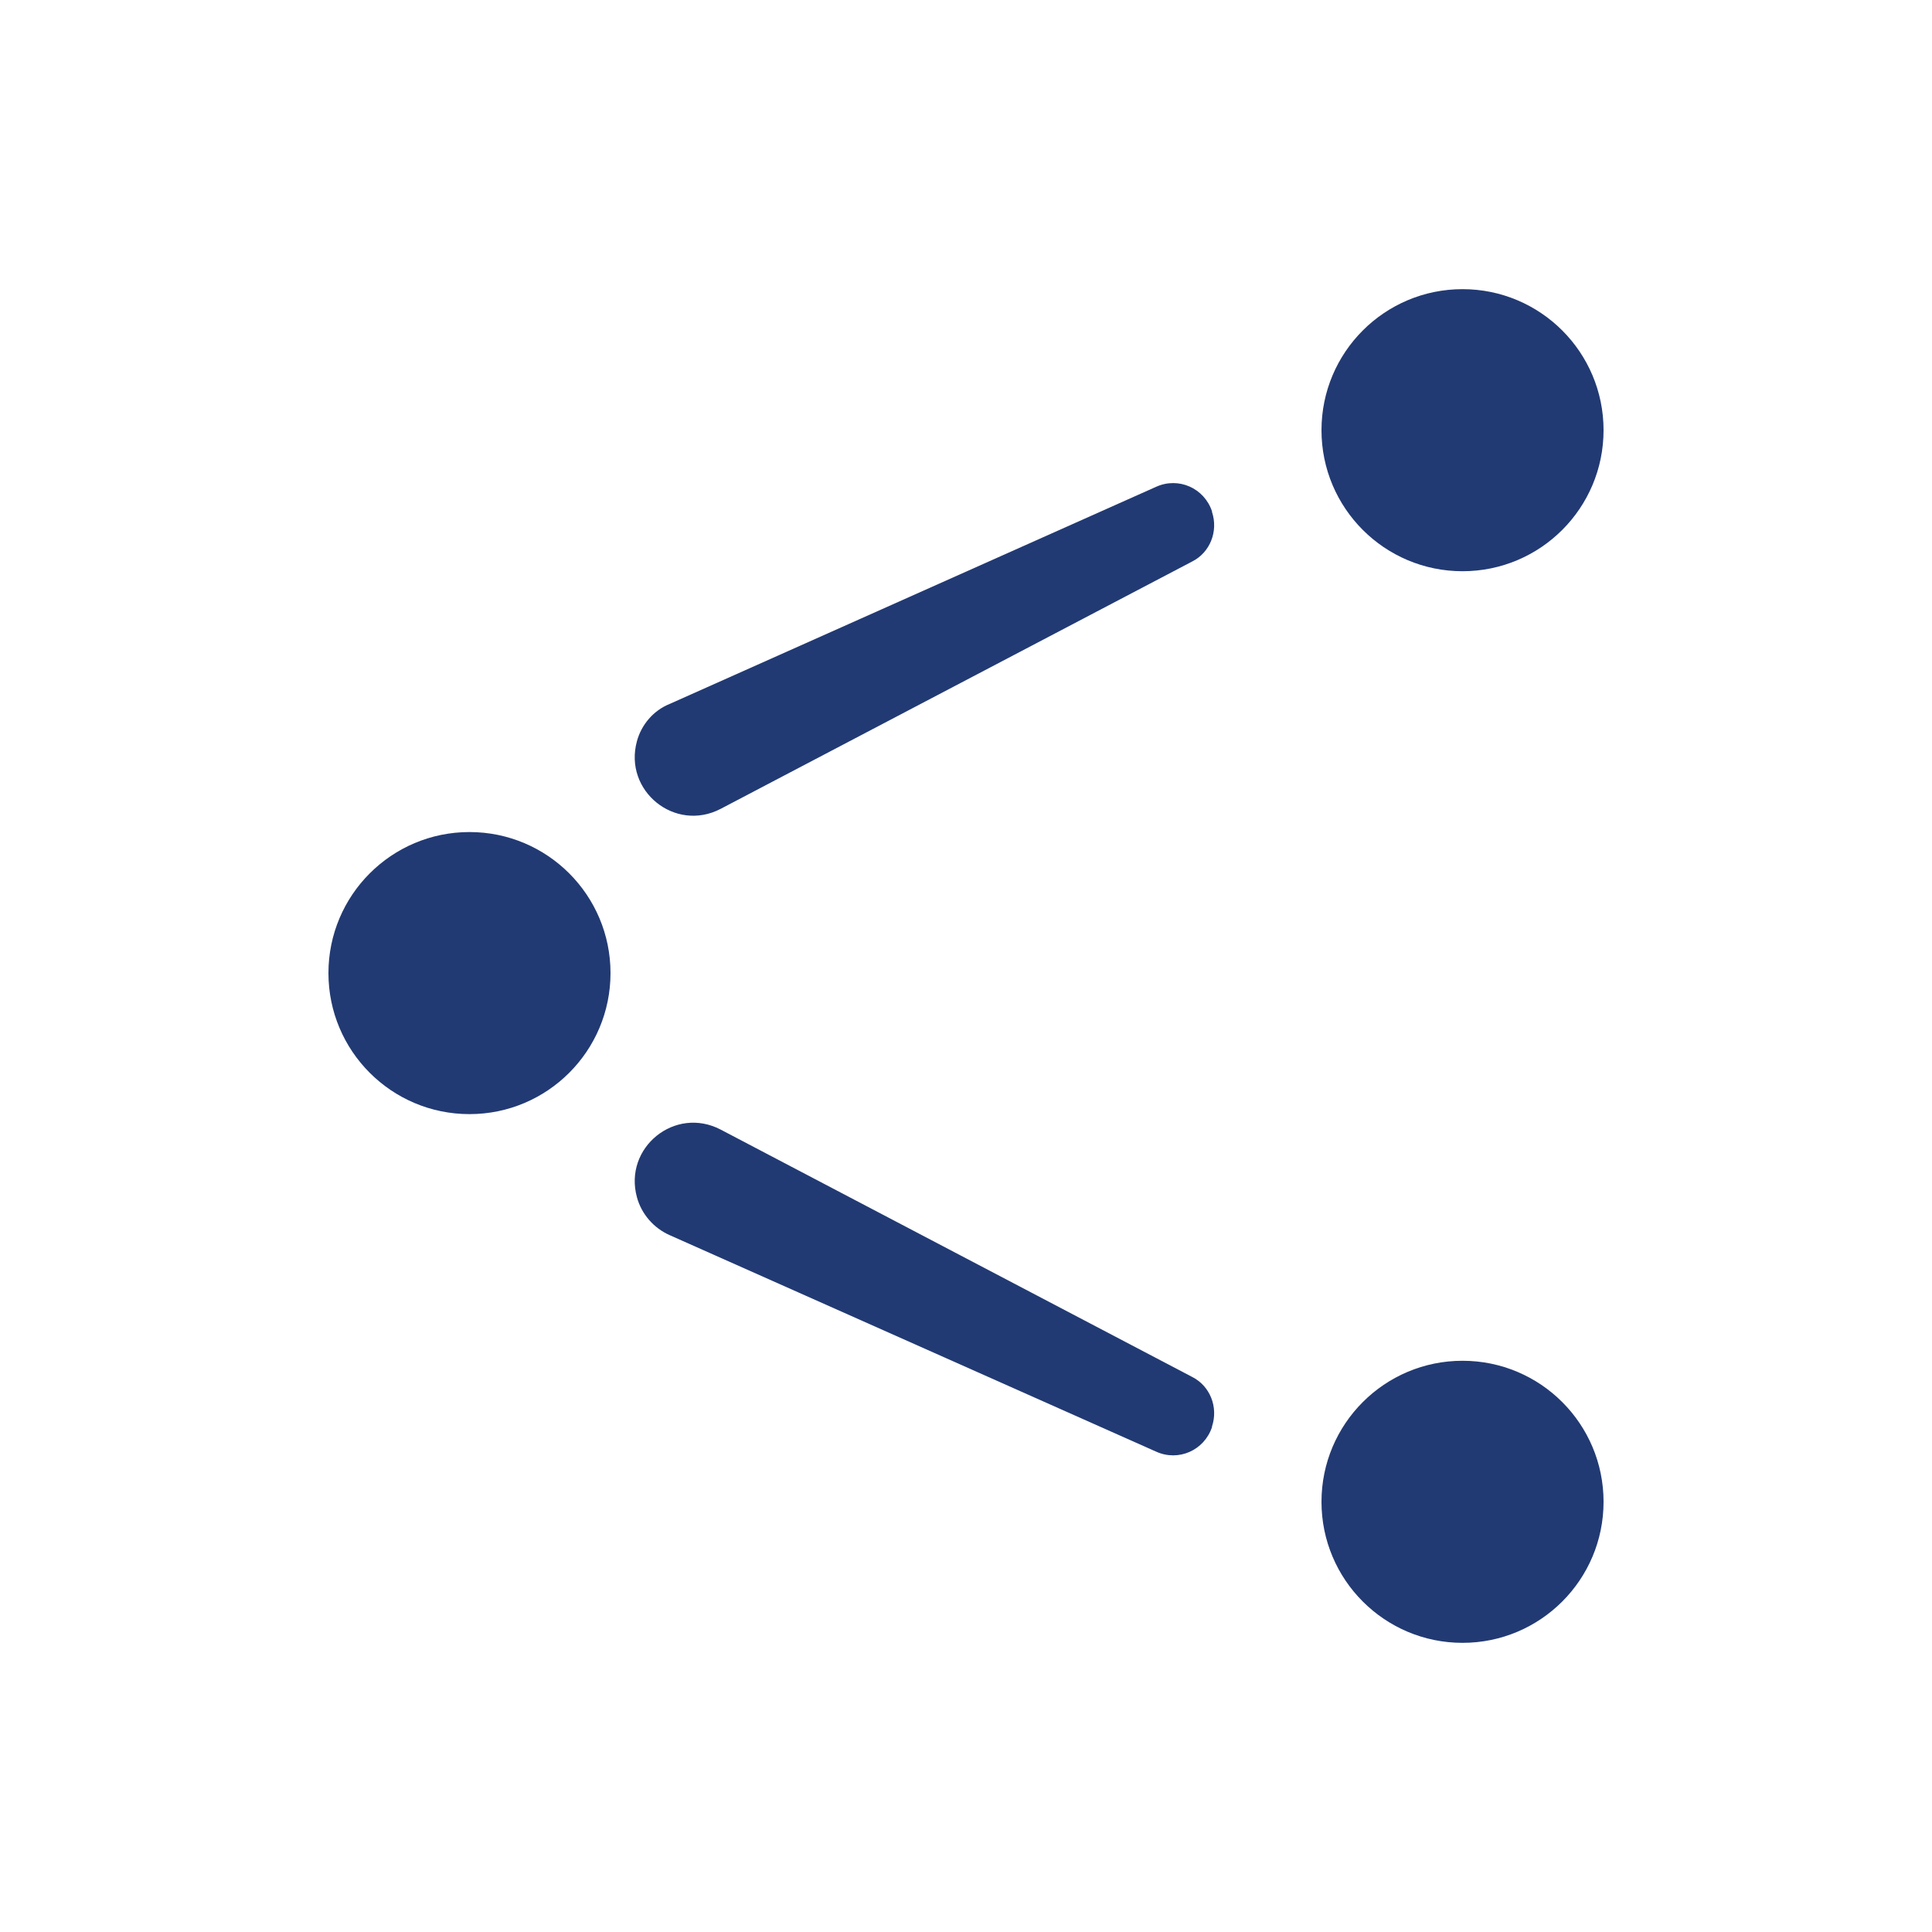 <?xml version="1.0" encoding="utf-8"?>
<!-- Generator: Adobe Illustrator 24.2.0, SVG Export Plug-In . SVG Version: 6.00 Build 0)  -->
<!DOCTYPE svg PUBLIC "-//W3C//DTD SVG 1.1//EN" "http://www.w3.org/Graphics/SVG/1.1/DTD/svg11.dtd">
<svg version="1.1" id="a" xmlns:x="http://ns.adobe.com/Extensibility/1.0/" xmlns:i="http://ns.adobe.com/AdobeIllustrator/10.0/" xmlns:graph="http://ns.adobe.com/Graphs/1.0/"
	 xmlns="http://www.w3.org/2000/svg" xmlns:xlink="http://www.w3.org/1999/xlink" x="0px" y="0px" viewBox="0 0 300 300"
	 style="enable-background:new 0 0 300 300;" xml:space="preserve">
<style type="text/css">
	.st0{fill:#223A73;}
</style>
<g>
	<circle class="st0" cx="72.9" cy="151.1" r="21.9"/>
	<circle class="st0" cx="227.1" cy="66.8" r="21.9"/>
	<circle class="st0" cx="227.1" cy="233.2" r="21.9"/>
	<path class="st0" d="M179.5,75.6c3.5-1.6,7.5,0.2,8.7,3.8l0,0.1c1,3-0.3,6.3-3.1,7.7l-73.2,38.4c-7.1,3.7-15.1-2.8-13-10.5l0,0
		c0.7-2.6,2.6-4.8,5.1-5.8C104,109.3,179.5,75.6,179.5,75.6z"/>
	<path class="st0" d="M179.5,225.4c3.5,1.6,7.5-0.2,8.7-3.8l0-0.1c1-3-0.3-6.3-3.1-7.7l-73.2-38.4c-7.1-3.7-15.1,2.8-13,10.5l0,0
		c0.7,2.6,2.6,4.8,5.1,5.9L179.5,225.4z"/>
</g>
</svg>
